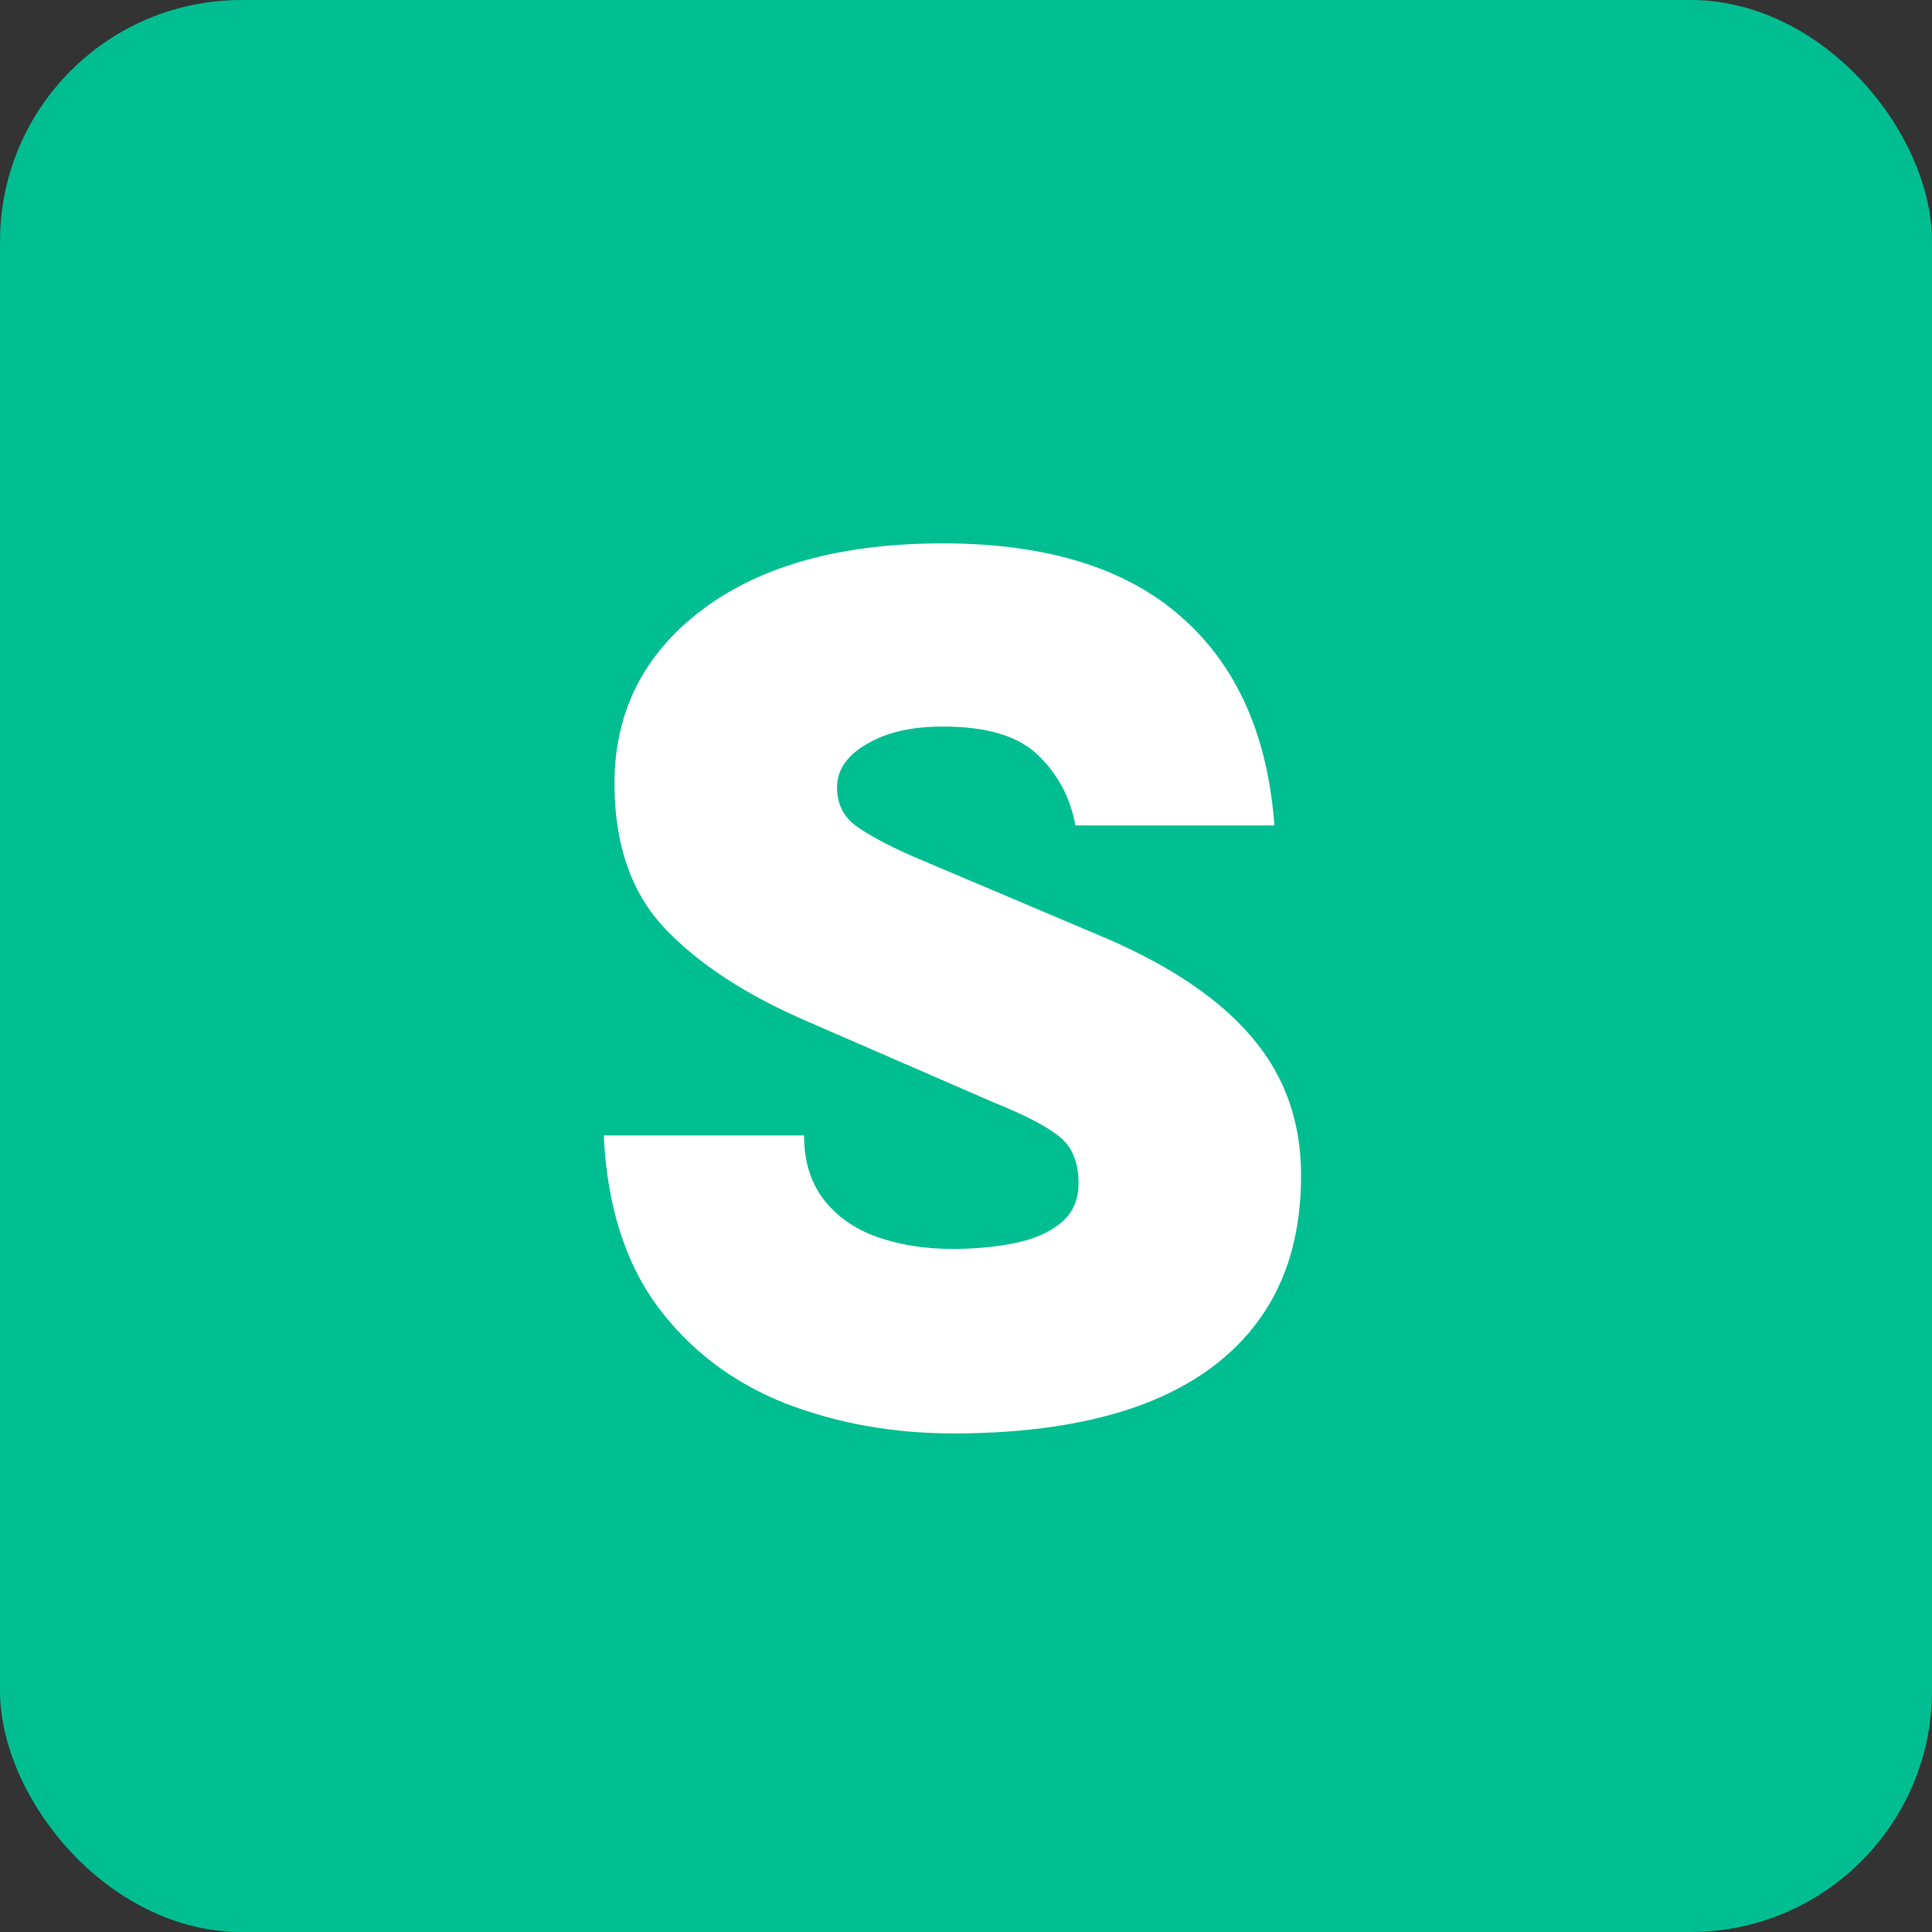 <svg width="32" height="32" viewBox="0 0 32 32" fill="none" xmlns="http://www.w3.org/2000/svg">
<rect x="0" y="0" width="32" height="32" fill="#333333" stroke="none"/>
<rect width="32" height="32" rx="4" fill="#00BE91"/>
<path d="M15.796 23.742C14.788 23.742 13.854 23.574 12.992 23.238C12.132 22.895 11.431 22.363 10.893 21.642C10.354 20.914 10.056 19.969 10 18.807H13.318C13.318 19.234 13.427 19.587 13.643 19.867C13.861 20.148 14.155 20.354 14.525 20.487C14.903 20.62 15.32 20.686 15.775 20.686C16.139 20.686 16.479 20.655 16.794 20.592C17.116 20.529 17.375 20.417 17.57 20.256C17.767 20.095 17.864 19.875 17.864 19.595C17.864 19.252 17.759 18.996 17.549 18.828C17.346 18.66 16.976 18.468 16.436 18.25L13.37 16.917C12.363 16.483 11.579 15.972 11.018 15.384C10.459 14.796 10.178 13.995 10.178 12.979C10.178 11.79 10.662 10.831 11.627 10.102C12.601 9.367 13.931 9 15.617 9C17.332 9 18.648 9.406 19.566 10.218C20.483 11.023 20.997 12.175 21.109 13.672H17.812C17.728 13.21 17.521 12.822 17.192 12.507C16.87 12.192 16.346 12.034 15.617 12.034C15.092 12.034 14.669 12.133 14.347 12.329C14.025 12.518 13.864 12.755 13.864 13.043C13.864 13.309 13.966 13.518 14.168 13.672C14.379 13.826 14.69 13.995 15.103 14.177L18.348 15.552C19.425 16.021 20.227 16.57 20.752 17.201C21.284 17.831 21.55 18.587 21.55 19.468C21.55 20.413 21.323 21.204 20.867 21.841C20.419 22.471 19.765 22.948 18.904 23.27C18.05 23.584 17.014 23.742 15.796 23.742Z" fill="white"/>
</svg>

